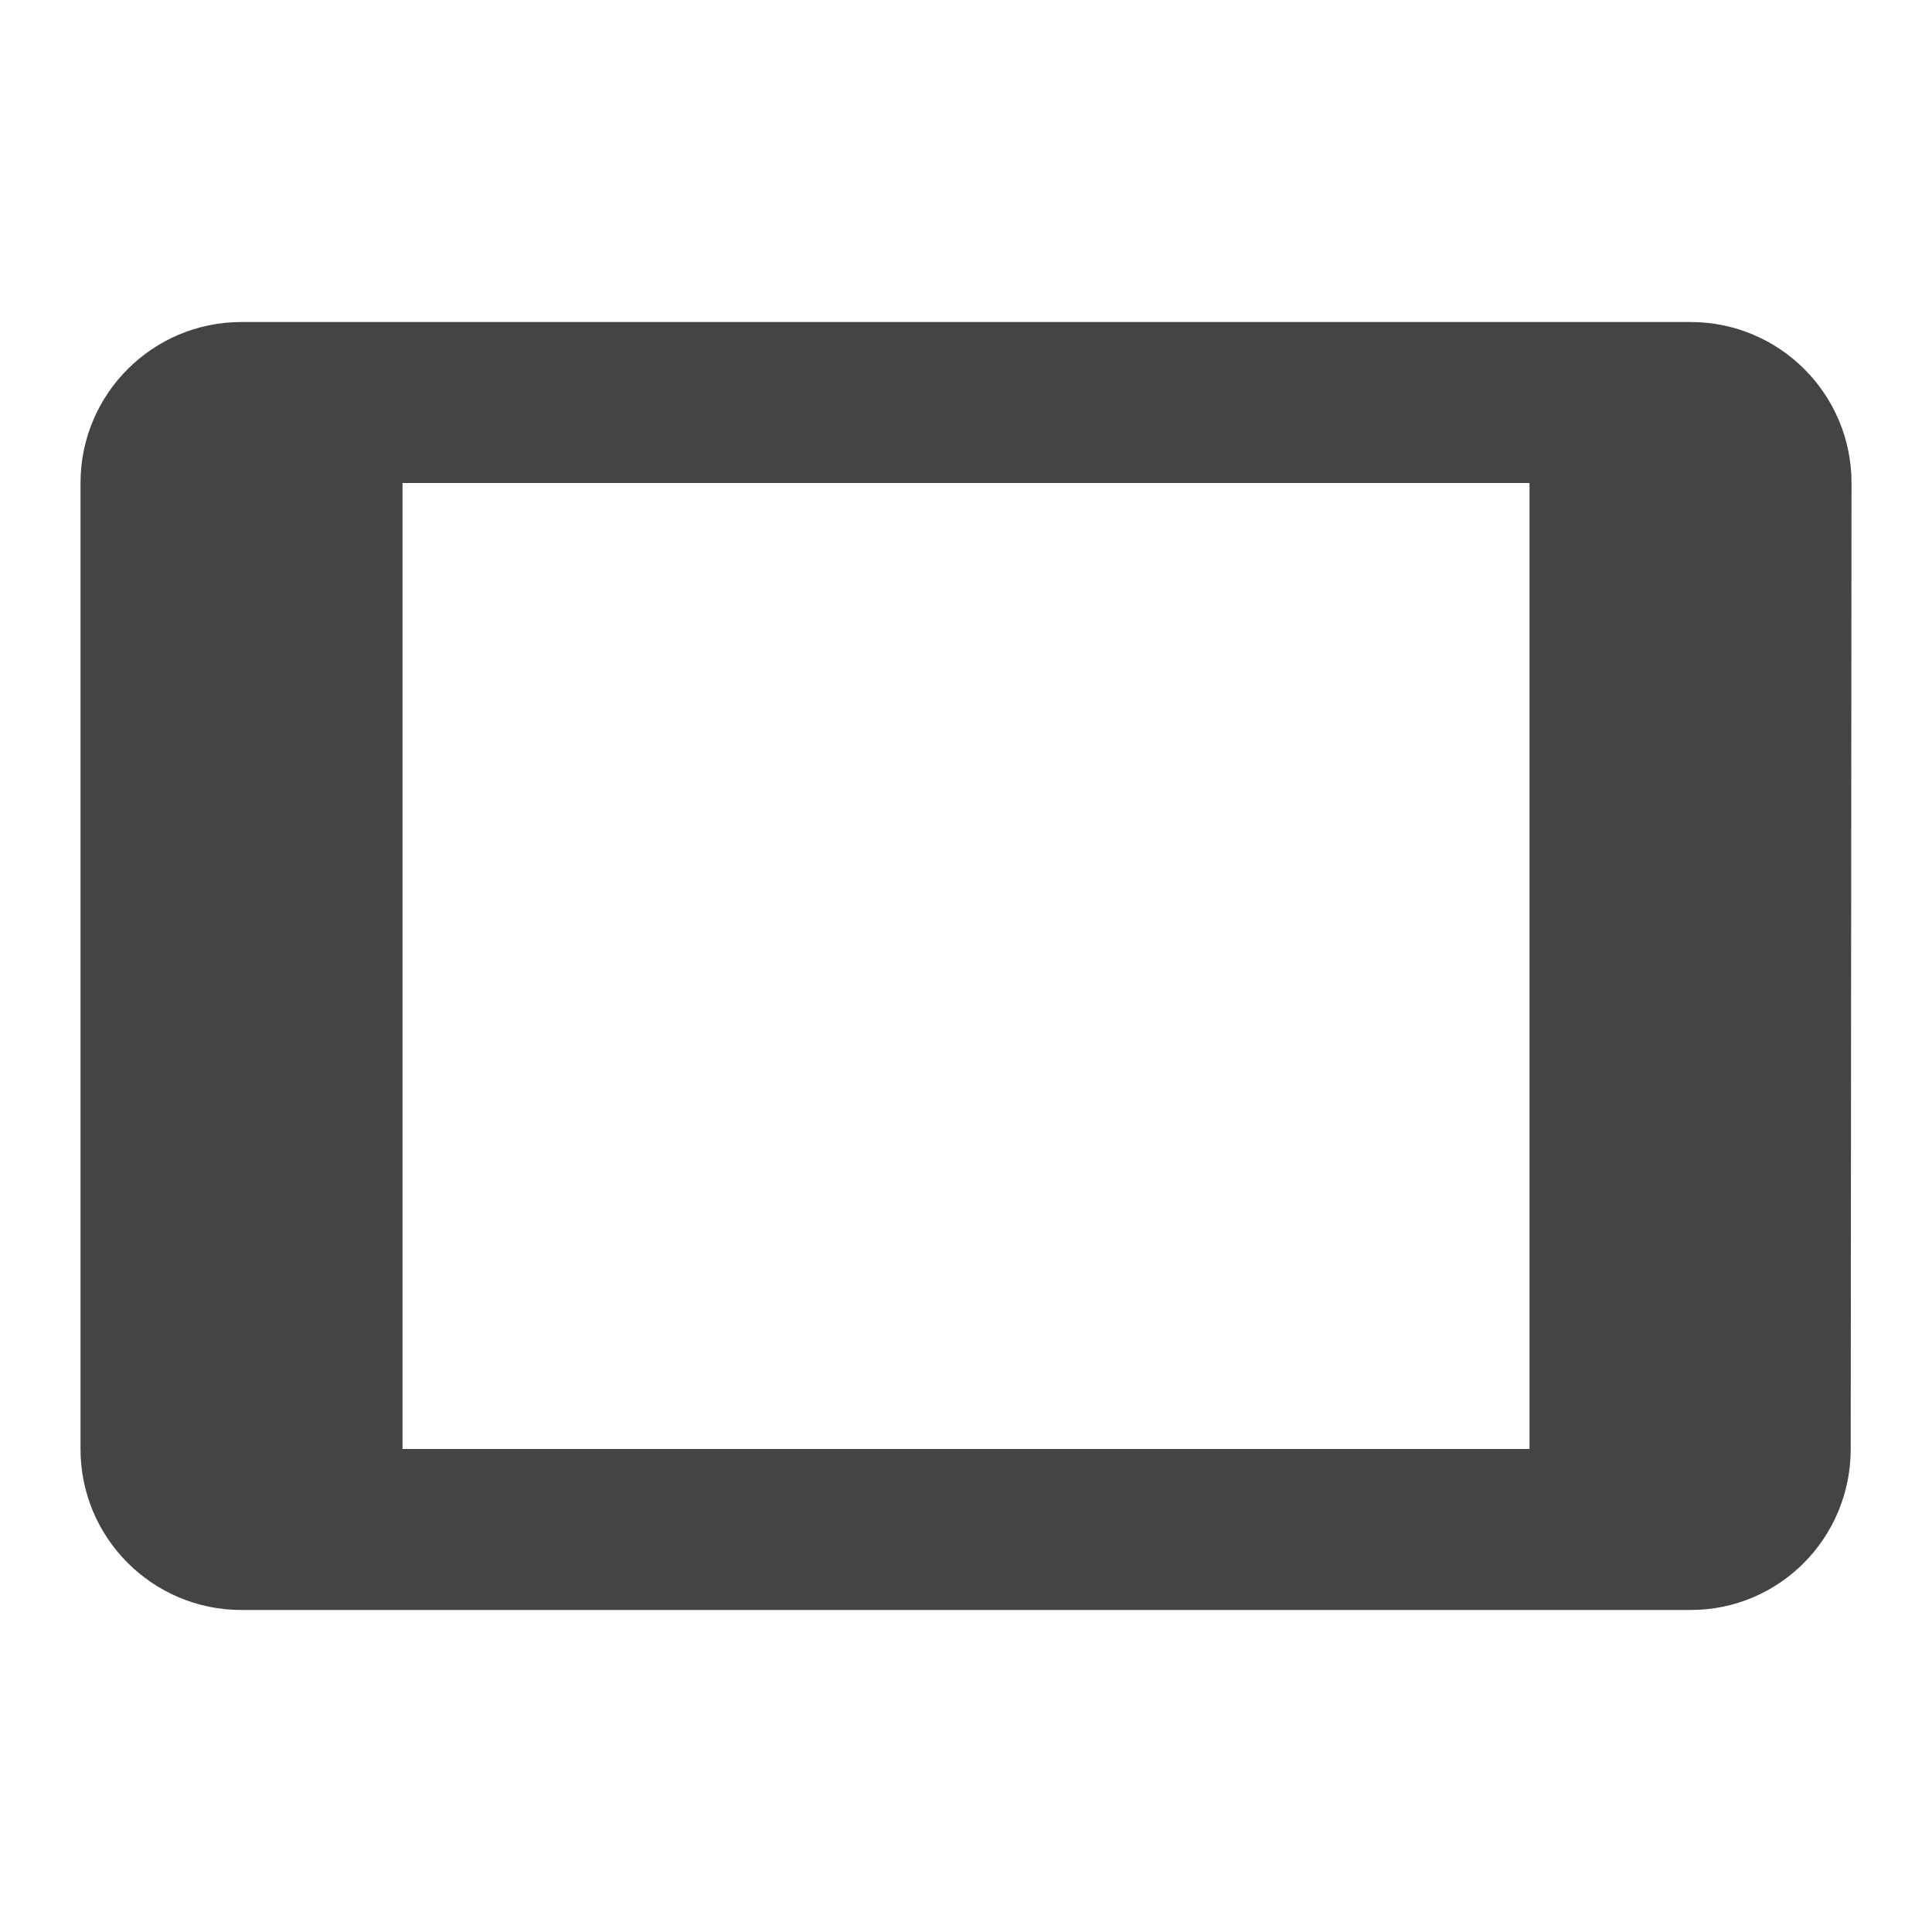 <?xml version="1.0" encoding="utf-8"?>
<!-- Generated by IcoMoon.io -->
<!DOCTYPE svg PUBLIC "-//W3C//DTD SVG 1.1//EN" "http://www.w3.org/Graphics/SVG/1.1/DTD/svg11.dtd">
<svg version="1.1" xmlns="http://www.w3.org/2000/svg" xmlns:xlink="http://www.w3.org/1999/xlink" width="64" height="64" viewBox="0 0 64 64">
<path d="M56 10.667h-48c-2.947 0-5.333 2.387-5.333 5.333v32c0 2.947 2.387 5.333 5.333 5.333h48c2.947 0 5.307-2.387 5.307-5.333l0.027-32c0-2.947-2.387-5.333-5.333-5.333zM50.667 48h-37.333v-32h37.333v32z" fill="#444444"></path>
</svg>

